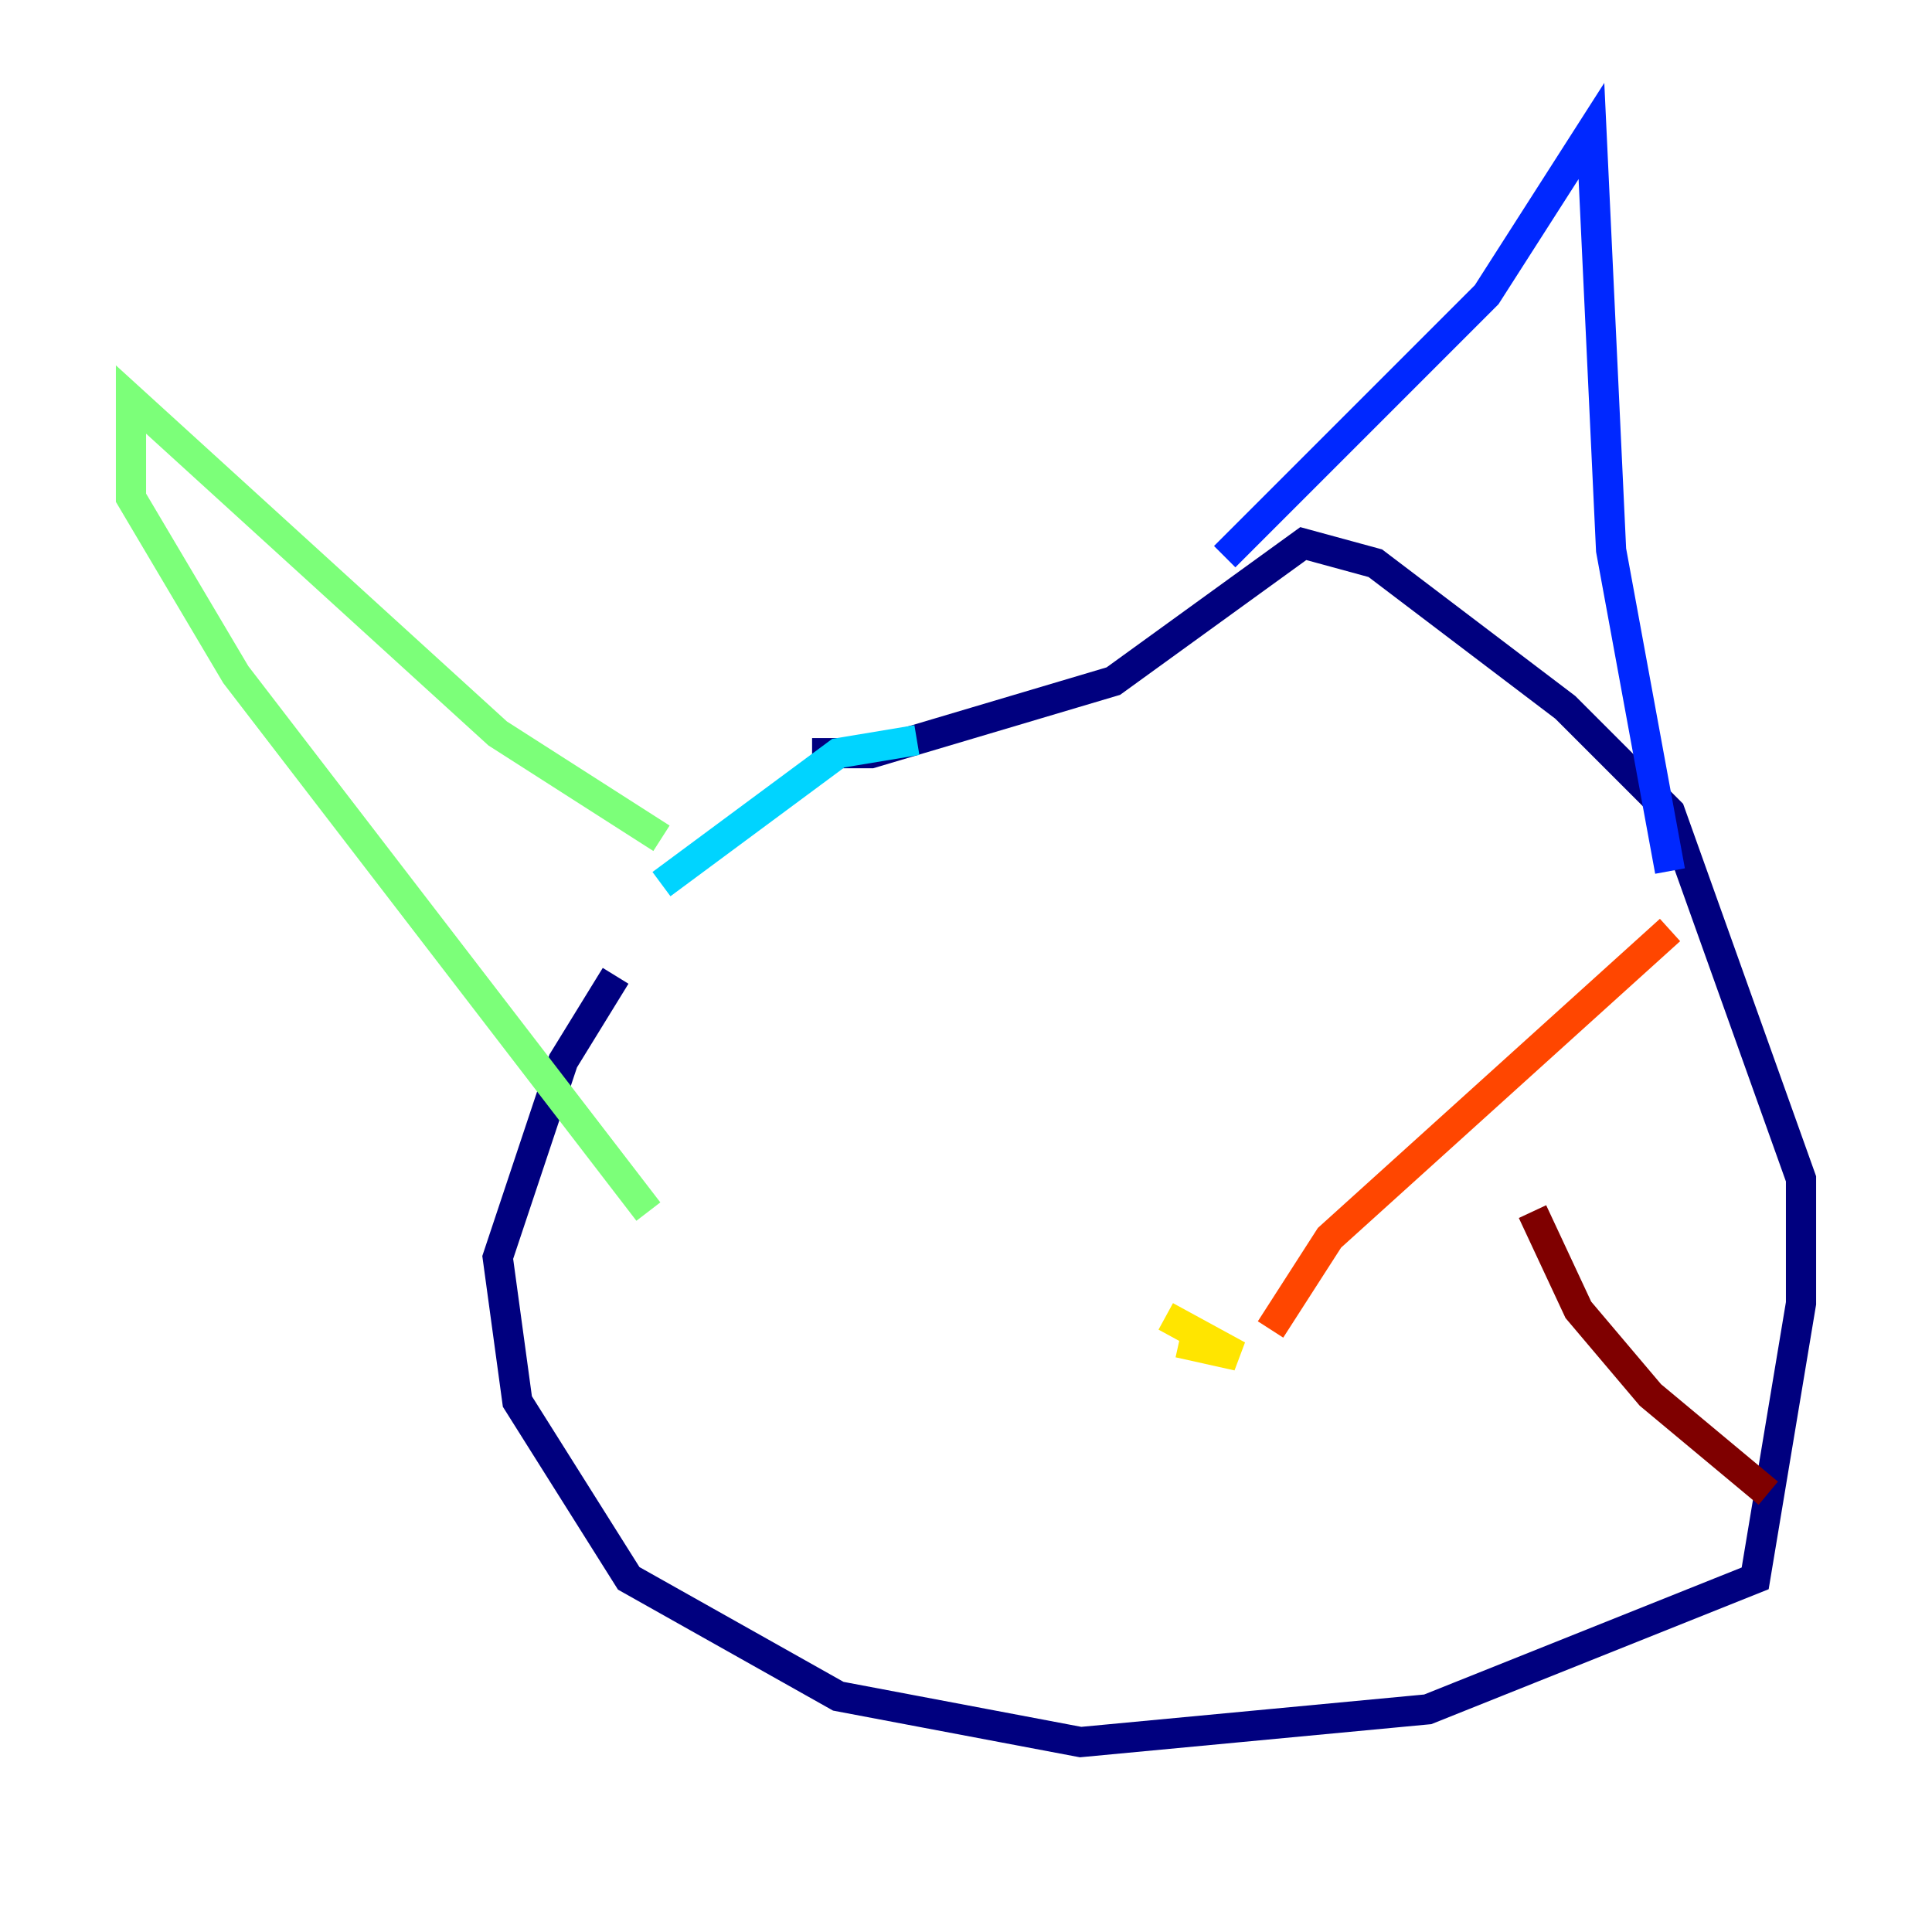 <?xml version="1.0" encoding="utf-8" ?>
<svg baseProfile="tiny" height="128" version="1.2" viewBox="0,0,128,128" width="128" xmlns="http://www.w3.org/2000/svg" xmlns:ev="http://www.w3.org/2001/xml-events" xmlns:xlink="http://www.w3.org/1999/xlink"><defs /><polyline fill="none" points="40.786,64.651 37.315,70.291 32.976,83.308 34.278,92.854 41.654,104.57 55.539,112.38 71.593,115.417 94.59,113.248 116.285,104.57 119.322,86.346 119.322,78.102 110.644,53.803 103.702,46.861 91.119,37.315 86.346,36.014 73.763,45.125 57.709,49.898 53.803,49.898" stroke="#00007f" stroke-width="2" /><polyline fill="none" points="81.139,36.881 98.495,19.525 105.437,8.678 106.739,36.447 110.644,57.709" stroke="#0028ff" stroke-width="2" /><polyline fill="none" points="60.746,49.031 55.539,49.898 43.824,58.576" stroke="#00d4ff" stroke-width="2" /><polyline fill="none" points="43.824,55.539 32.976,48.597 8.678,26.468 8.678,32.976 15.62,44.691 42.956,80.271" stroke="#7cff79" stroke-width="2" /><polyline fill="none" points="77.234,87.214 82.007,89.817 78.102,88.949" stroke="#ffe500" stroke-width="2" /><polyline fill="none" points="84.176,88.081 88.081,82.007 110.644,61.614" stroke="#ff4600" stroke-width="2" /><polyline fill="none" points="101.532,80.271 104.57,86.78 109.342,92.42 117.153,98.929" stroke="#7f0000" stroke-width="2" /></svg>